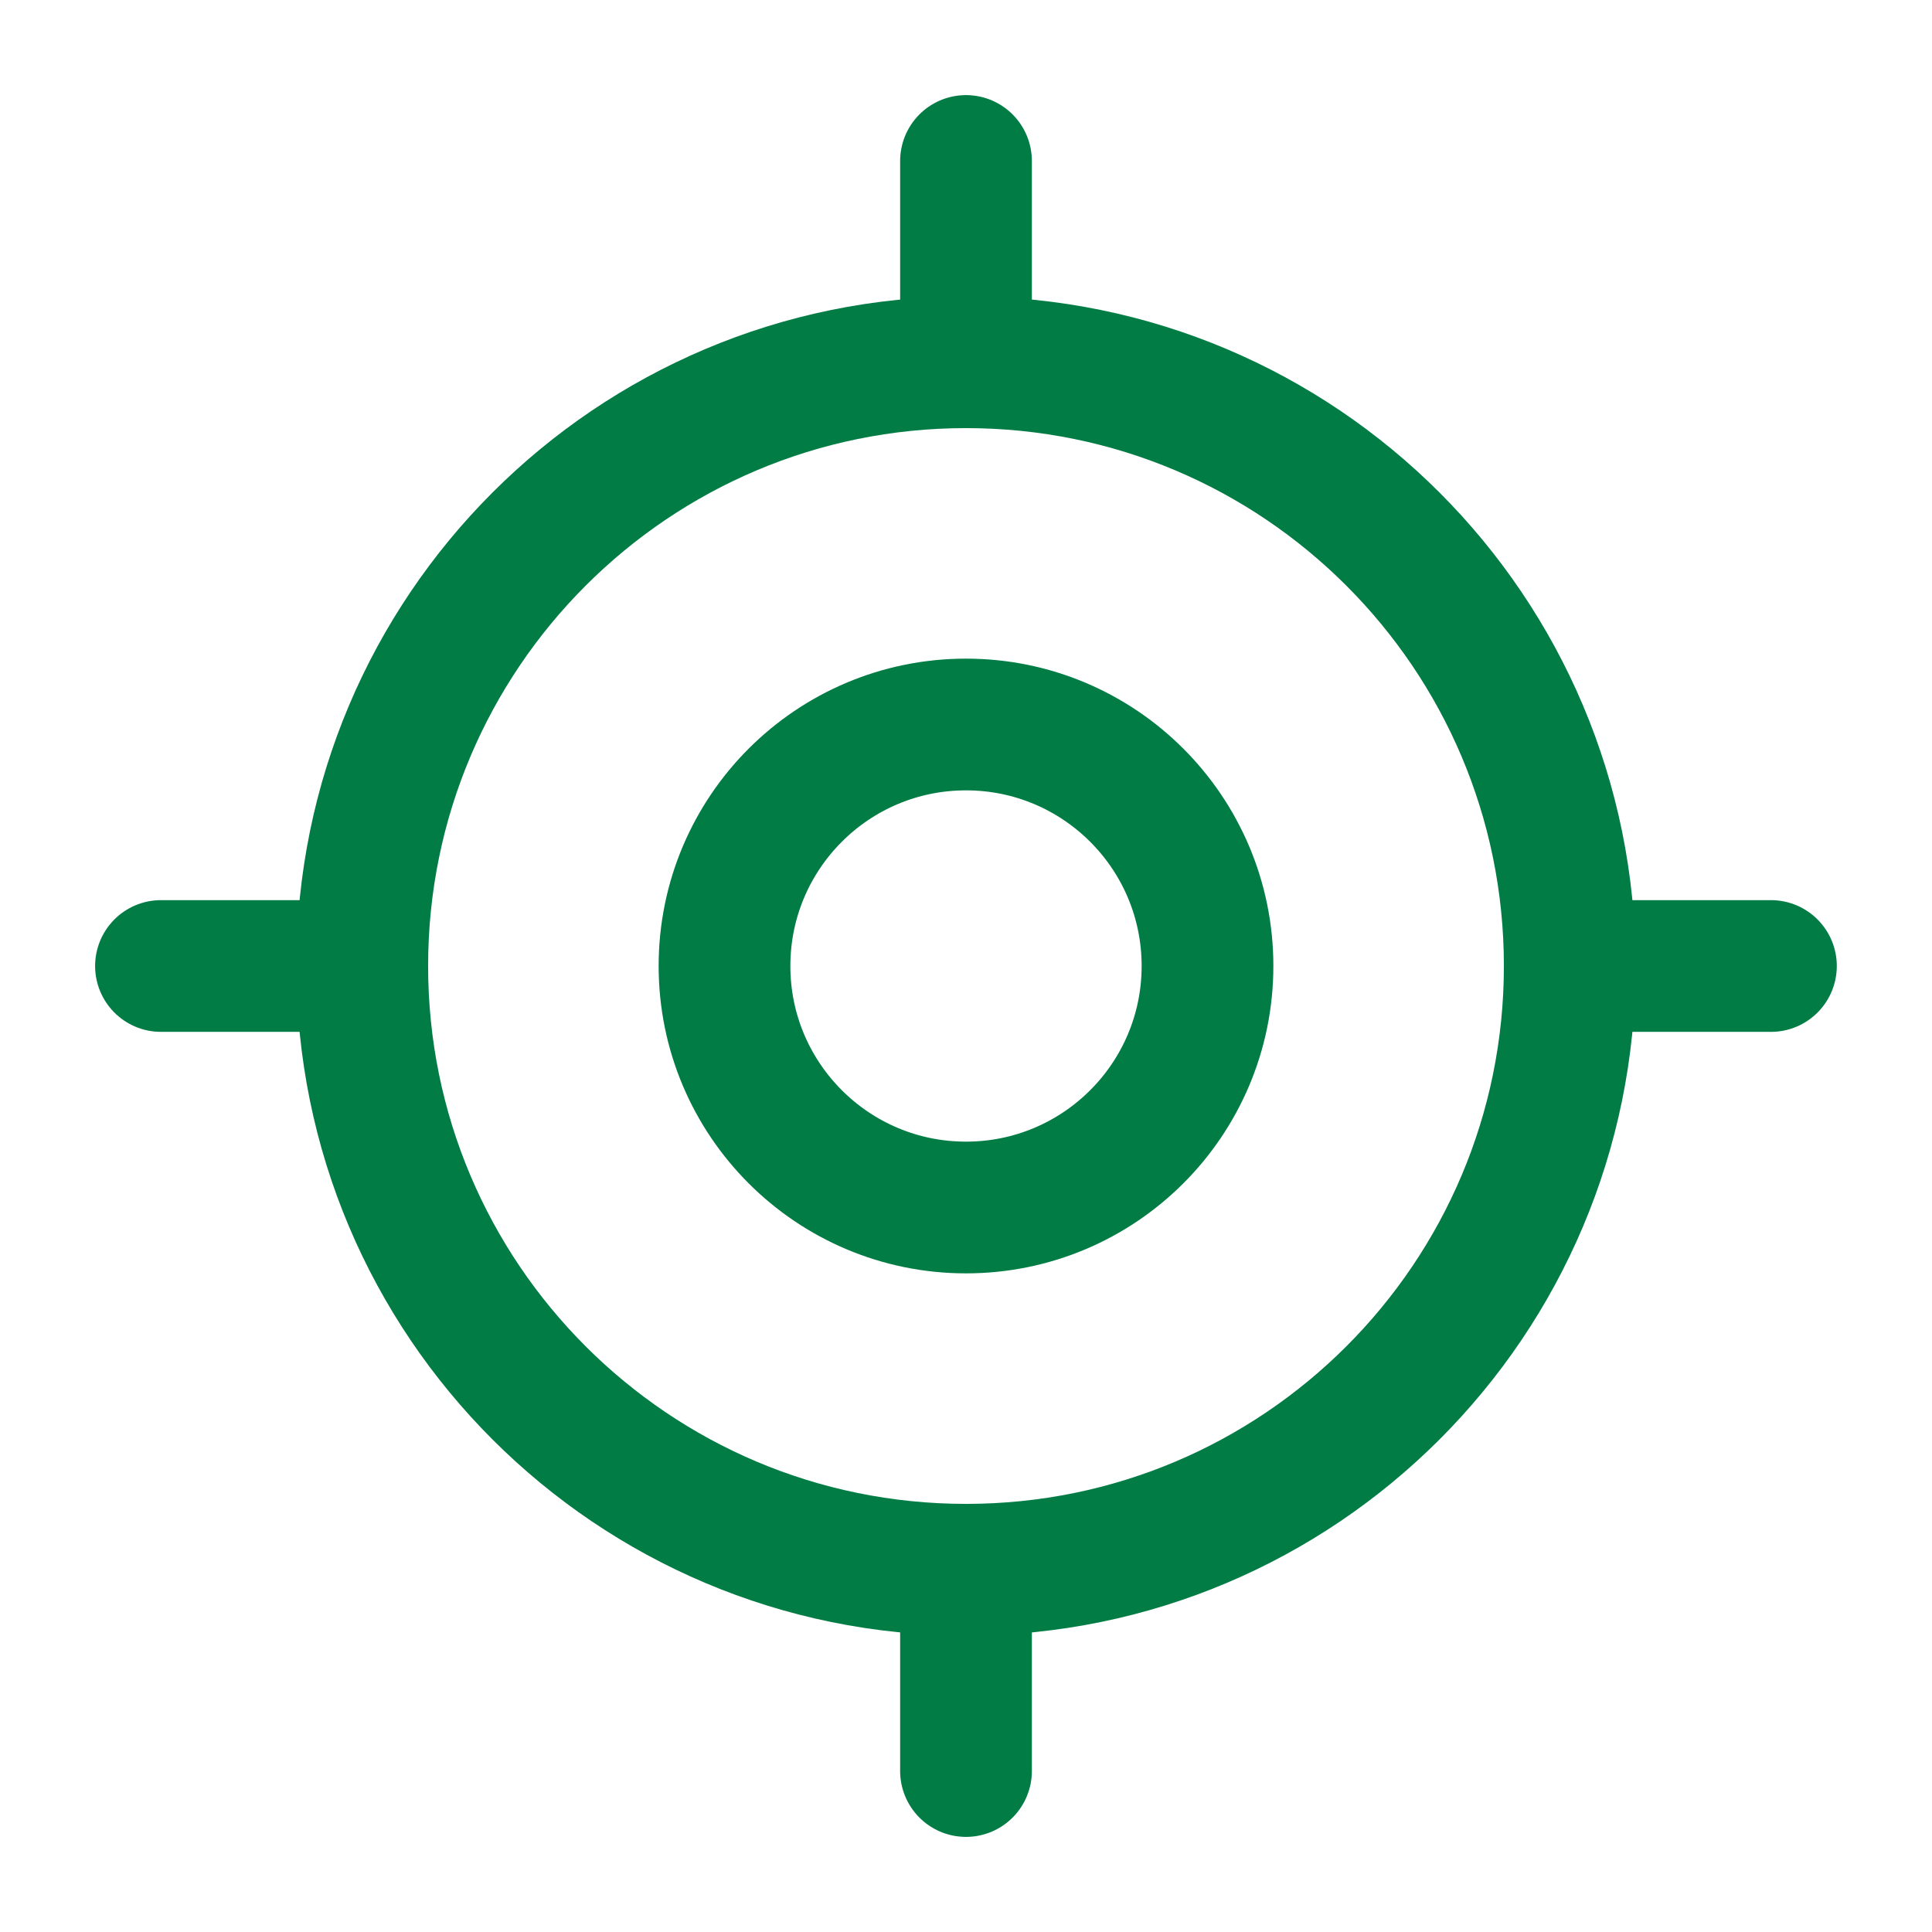 <svg width="22" height="22" viewBox="0 0 22 22" fill="none" xmlns="http://www.w3.org/2000/svg">
<path d="M11 17.875C14.797 17.875 17.875 14.797 17.875 11C17.875 7.203 14.797 4.125 11 4.125C7.203 4.125 4.125 7.203 4.125 11C4.125 14.797 7.203 17.875 11 17.875Z" stroke="#017C45" stroke-width="1.5" stroke-linecap="round" stroke-linejoin="round"/>
<path d="M11 13.75C12.519 13.75 13.75 12.519 13.75 11C13.75 9.481 12.519 8.25 11 8.25C9.481 8.25 8.25 9.481 8.25 11C8.25 12.519 9.481 13.75 11 13.75Z" stroke="#017C45" stroke-width="1.5" stroke-linecap="round" stroke-linejoin="round"/>
<path d="M11 3.667V1.833" stroke="#017C45" stroke-width="1.5" stroke-linecap="round" stroke-linejoin="round"/>
<path d="M3.666 11H1.833" stroke="#017C45" stroke-width="1.5" stroke-linecap="round" stroke-linejoin="round"/>
<path d="M11 18.333V20.167" stroke="#017C45" stroke-width="1.5" stroke-linecap="round" stroke-linejoin="round"/>
<path d="M18.333 11H20.166" stroke="#017C45" stroke-width="1.5" stroke-linecap="round" stroke-linejoin="round"/>
</svg>
